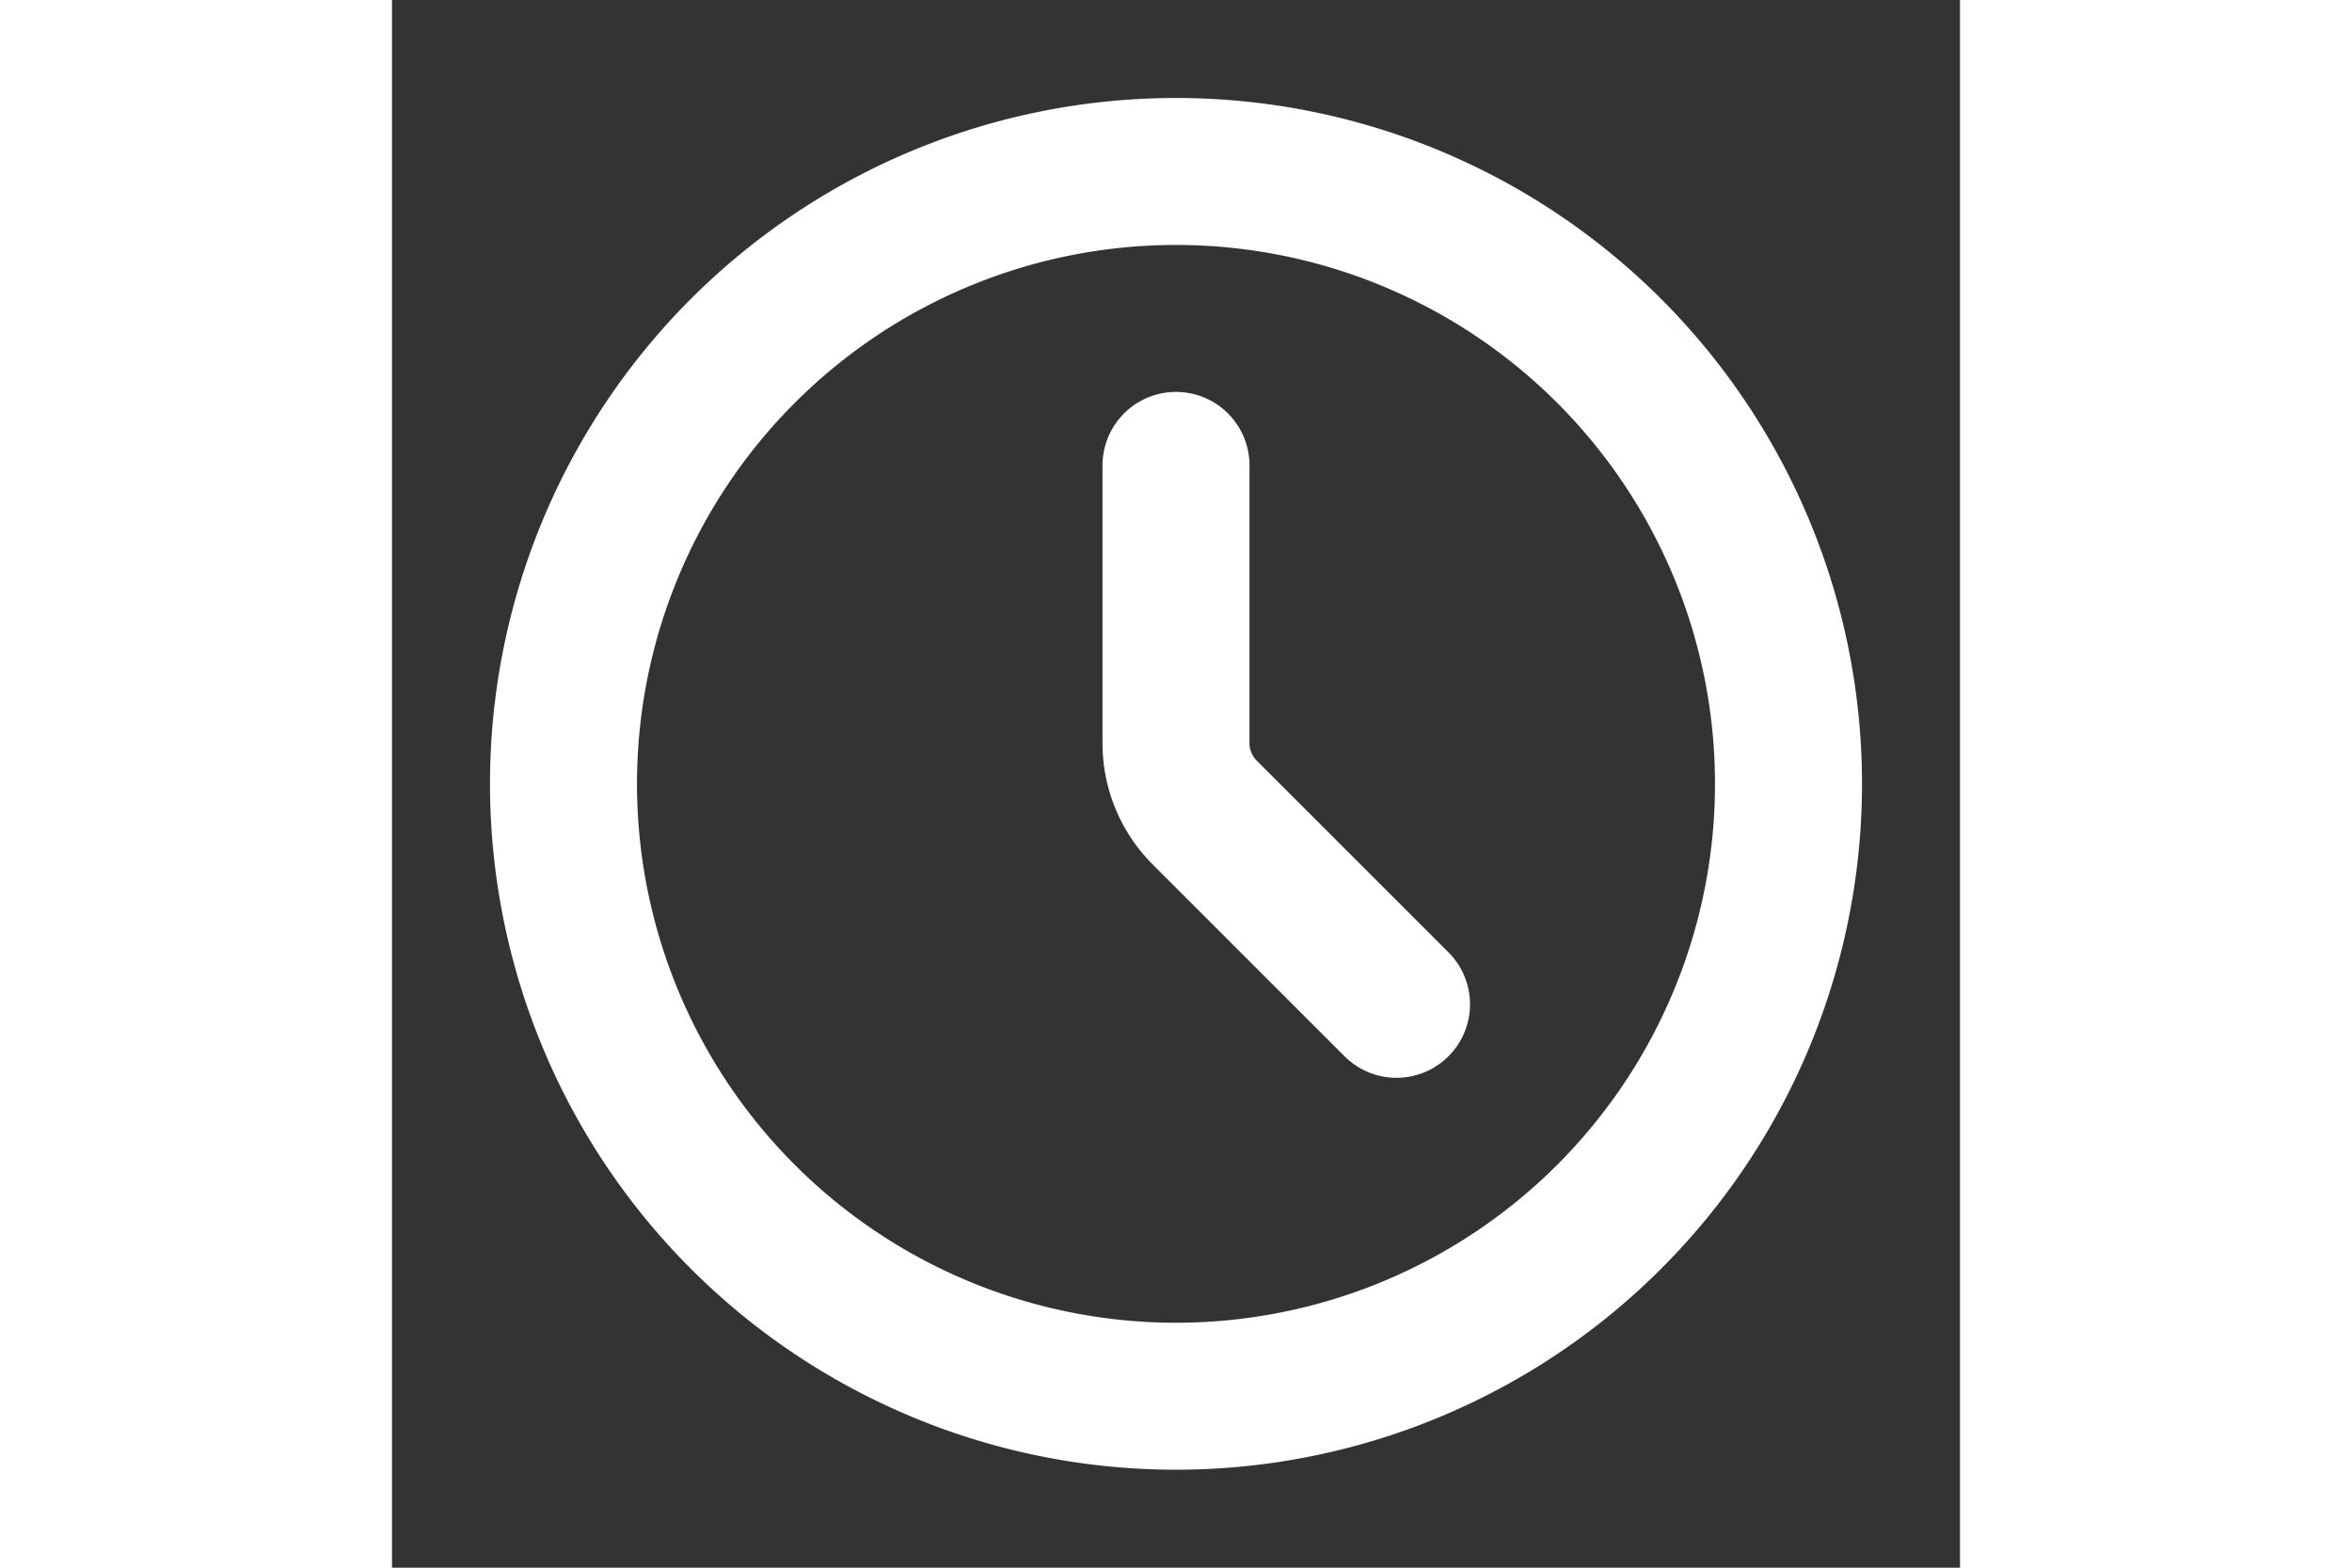 <svg xmlns="http://www.w3.org/2000/svg" fill="" viewBox="0 0 16 16" style="width:24px">
    <rect x="0" y="0" width="16" height="16" fill="#333333" stroke="none"/>
    <path stroke="white" stroke-linecap="round" stroke-linejoin="round" stroke-width="1.5"
          d="M8 4.75v2.836a1 1 0 0 0 .293.707l1.957 1.957m4-2.25a6.25 6.25 0 1 1-12.5 0 6.25 6.25 0 0 1 12.5 0Z"></path>
</svg>